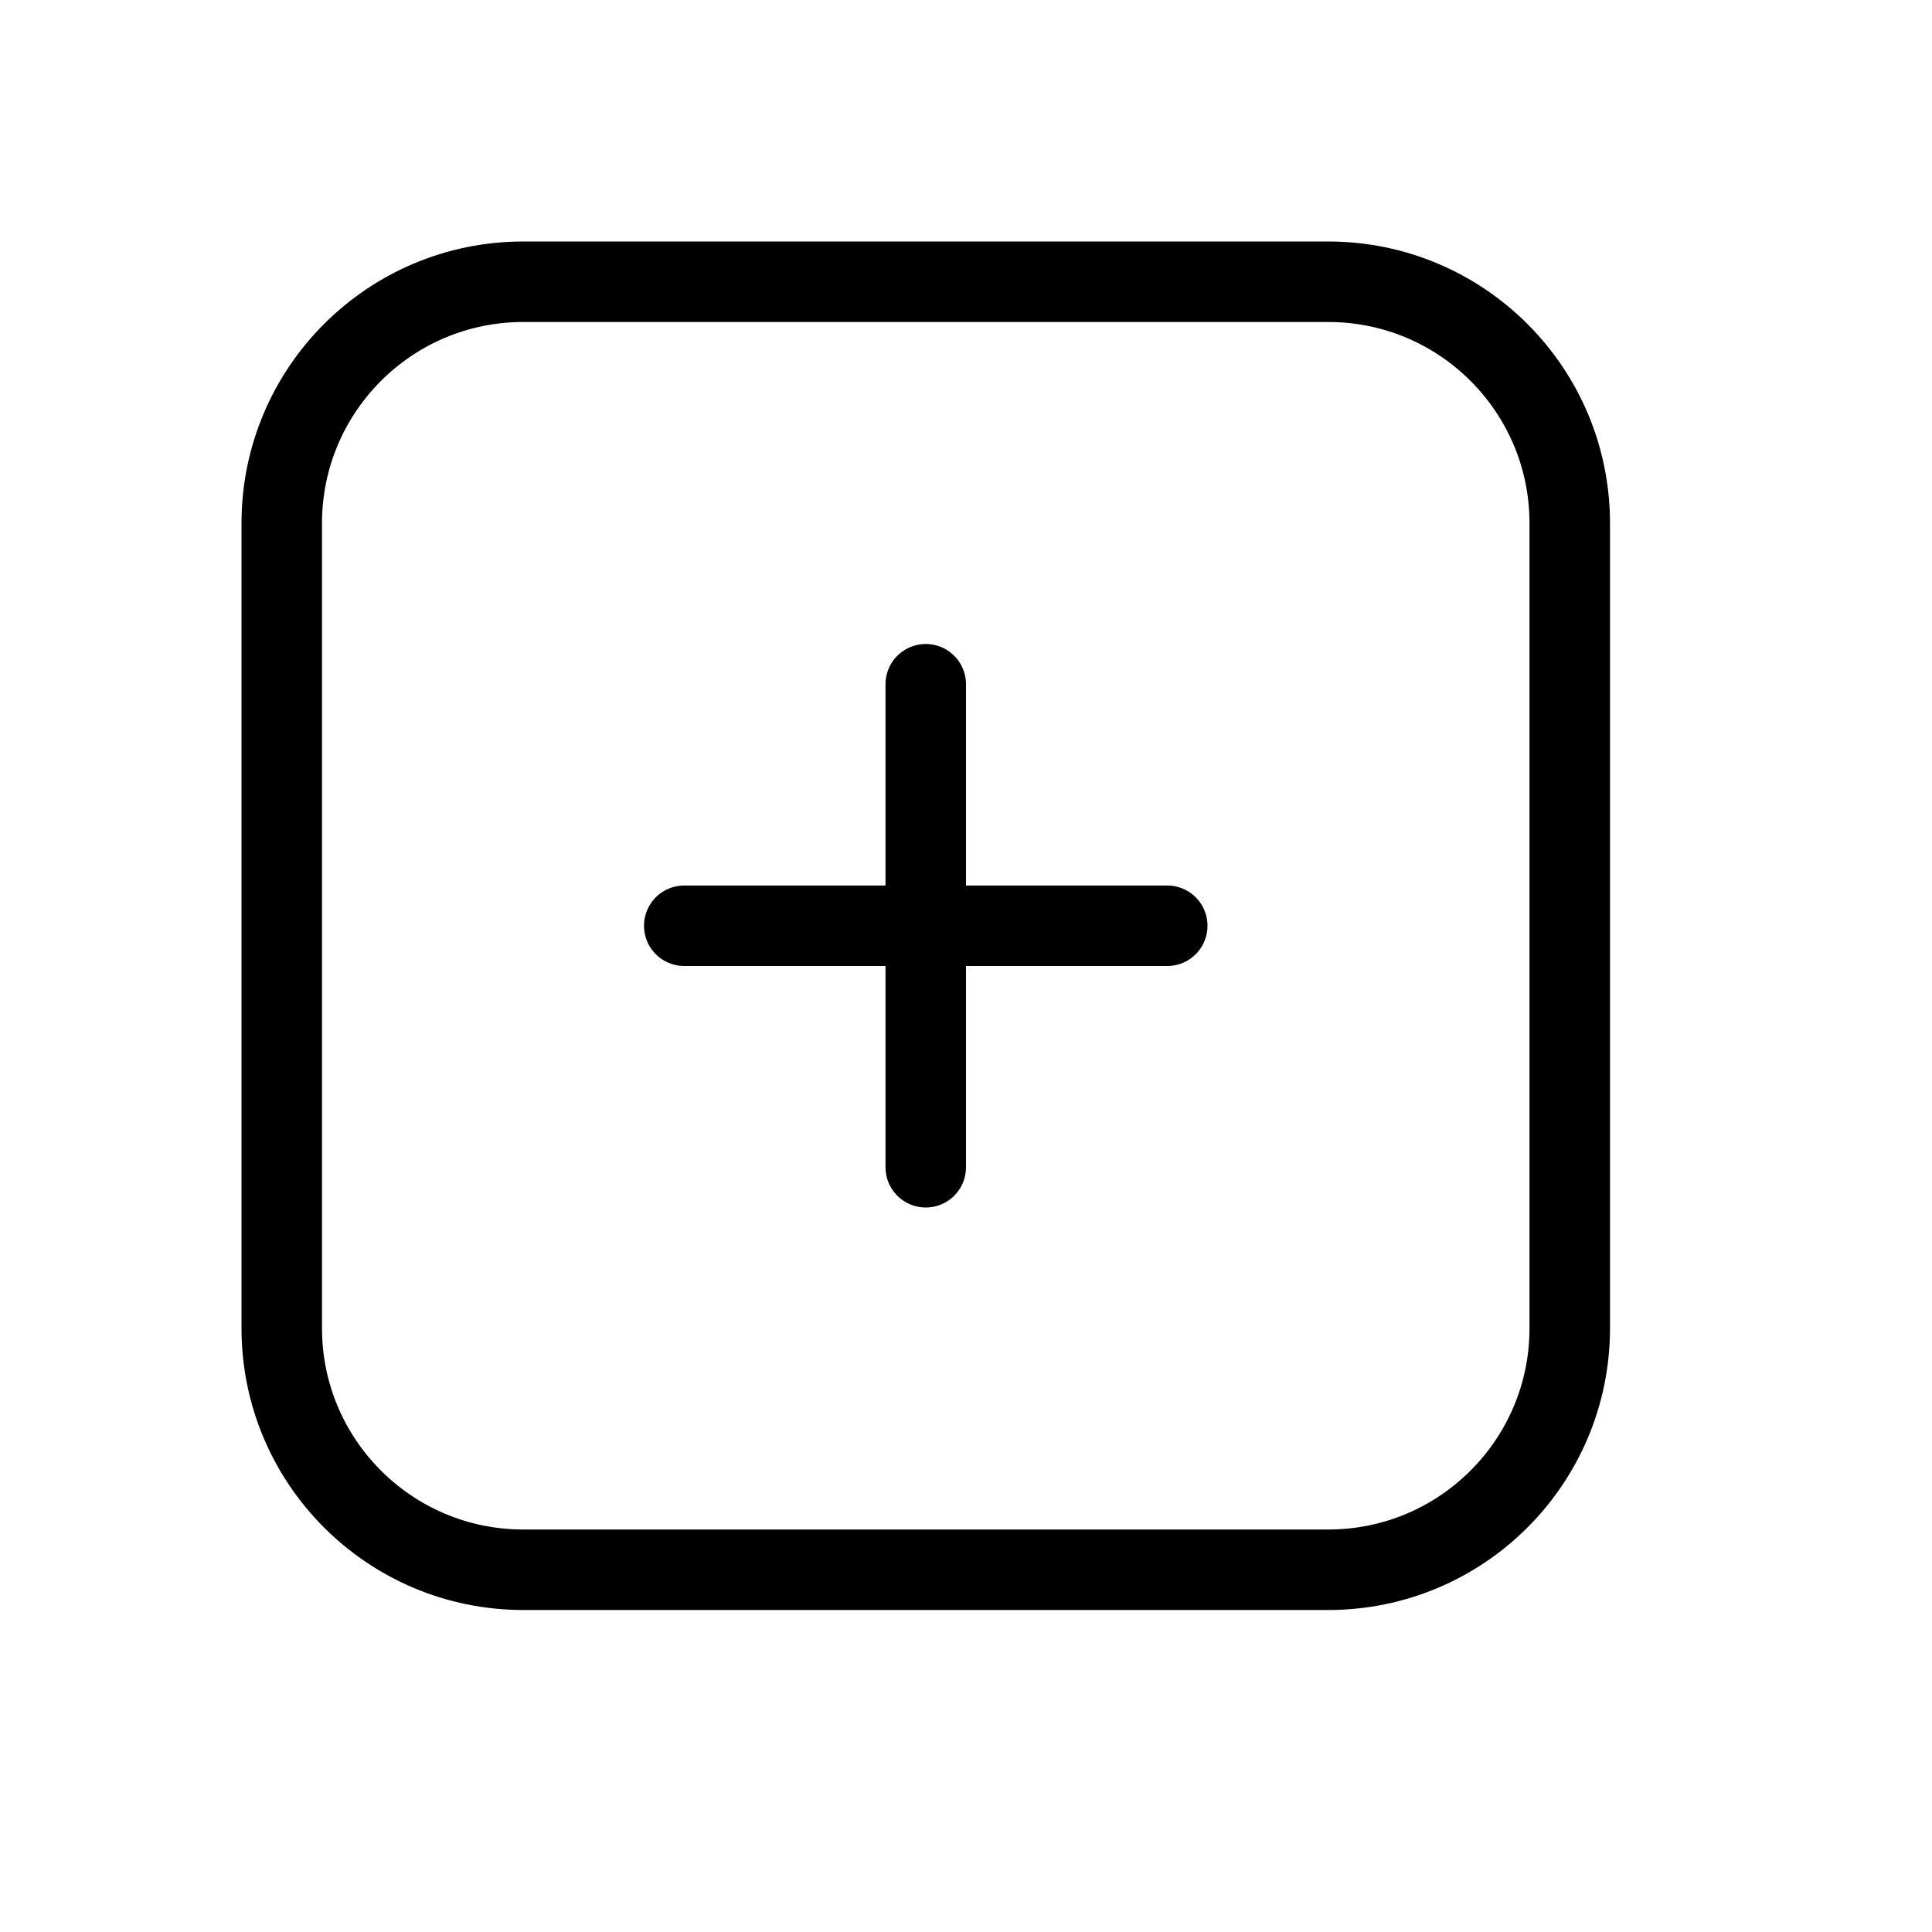 <svg height="24" viewBox="0 0 24 24" width="24" xmlns="http://www.w3.org/2000/svg"><path d="m14.5 11.5h-6m3-3v6m-5-11h10c1.657 0 3 1.343 3 3v10c0 1.657-1.343 3-3 3h-10c-1.657 0-3-1.343-3-3v-10c0-1.657 1.343-3 3-3z" fill="none" stroke="#000" stroke-linecap="round" stroke-linejoin="round"/></svg>